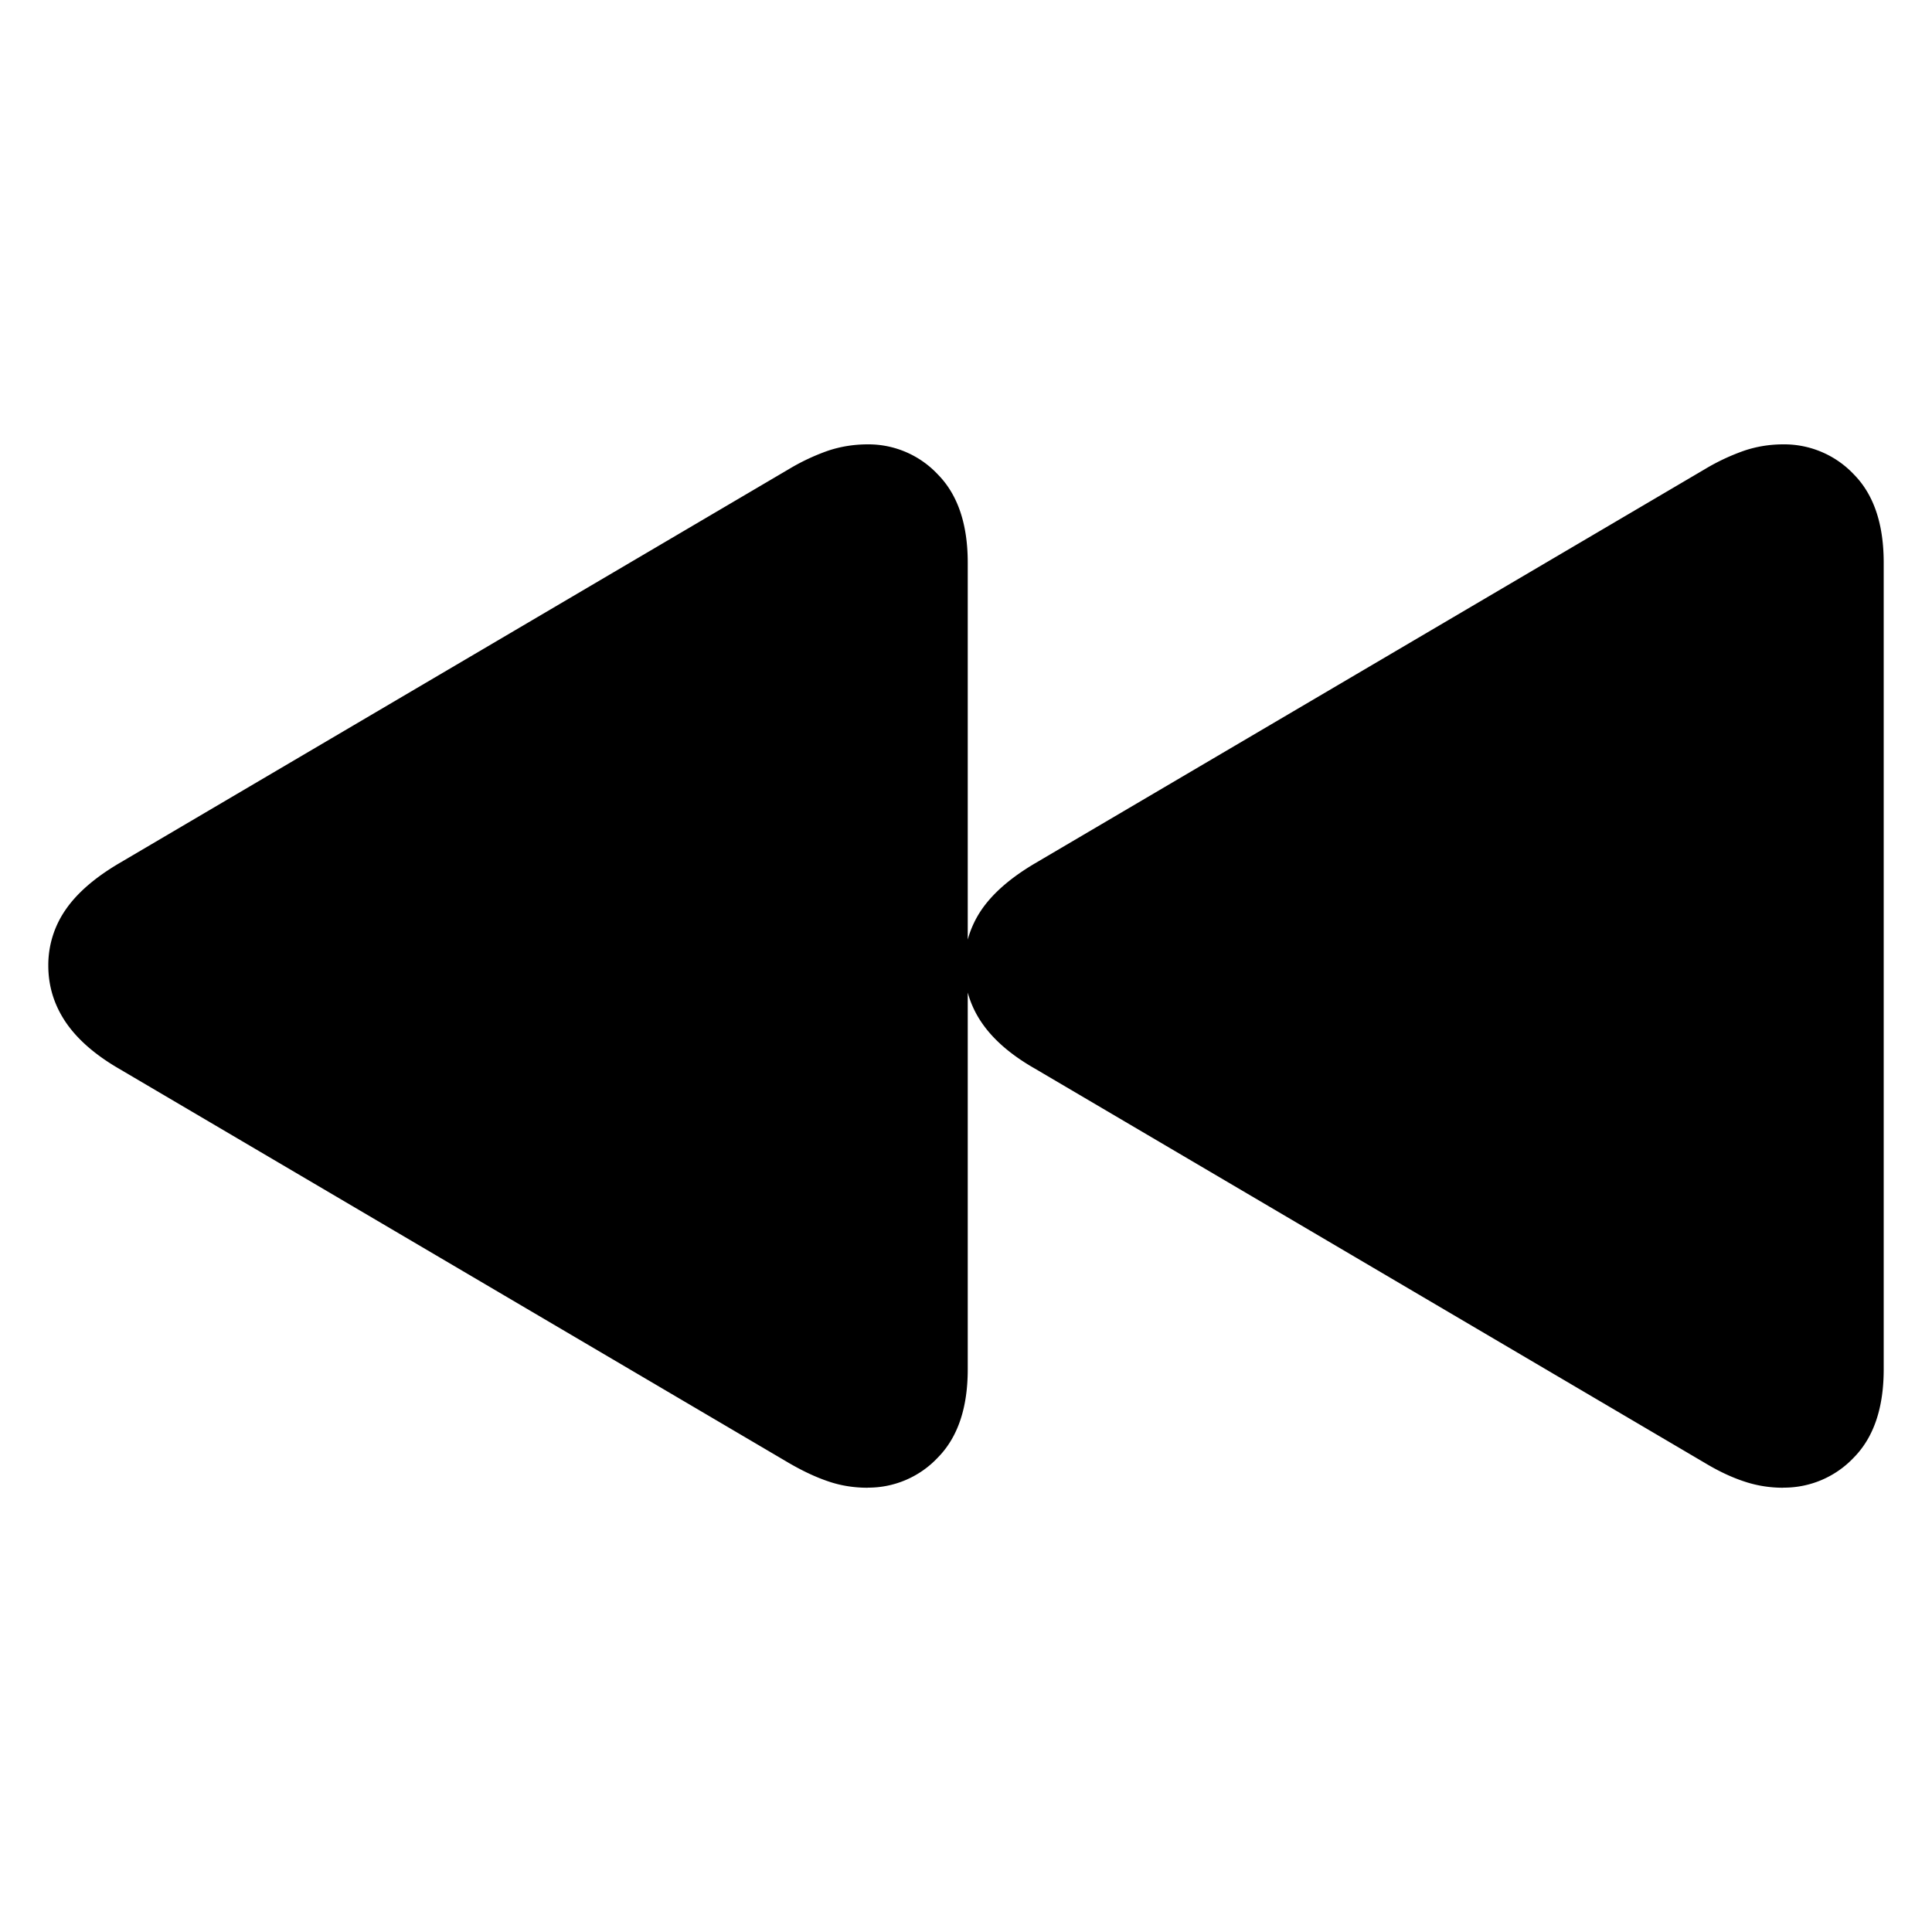 <svg xmlns="http://www.w3.org/2000/svg" viewBox="0 0 20 20">
  <path fill="currentColor" d="M8.983 15.4a.987.987 0 0 0 .727-.313c.205-.209.308-.513.308-.912v-8.35c0-.399-.103-.703-.308-.912a.984.984 0 0 0-.726-.313c-.144 0-.28.022-.41.065a2.204 2.204 0 0 0-.407.191L1.231 8.938c-.252.149-.437.31-.555.484a1.004 1.004 0 0 0-.176.574c0 .212.06.407.18.585.12.177.304.338.55.481l6.937 4.083c.143.083.279.147.407.19.128.044.264.066.409.066Zm9.476 0a.993.993 0 0 0 .733-.313c.205-.209.308-.513.308-.912v-8.35c0-.399-.102-.703-.307-.912a.991.991 0 0 0-.733-.313c-.14 0-.275.022-.403.065a2.211 2.211 0 0 0-.407.191l-6.937 4.082c-.252.149-.437.31-.555.484a1.035 1.035 0 0 0 .001 1.159c.119.177.303.338.554.481l6.937 4.083c.138.083.273.147.403.19.13.044.266.066.406.066Z"/>
</svg>
